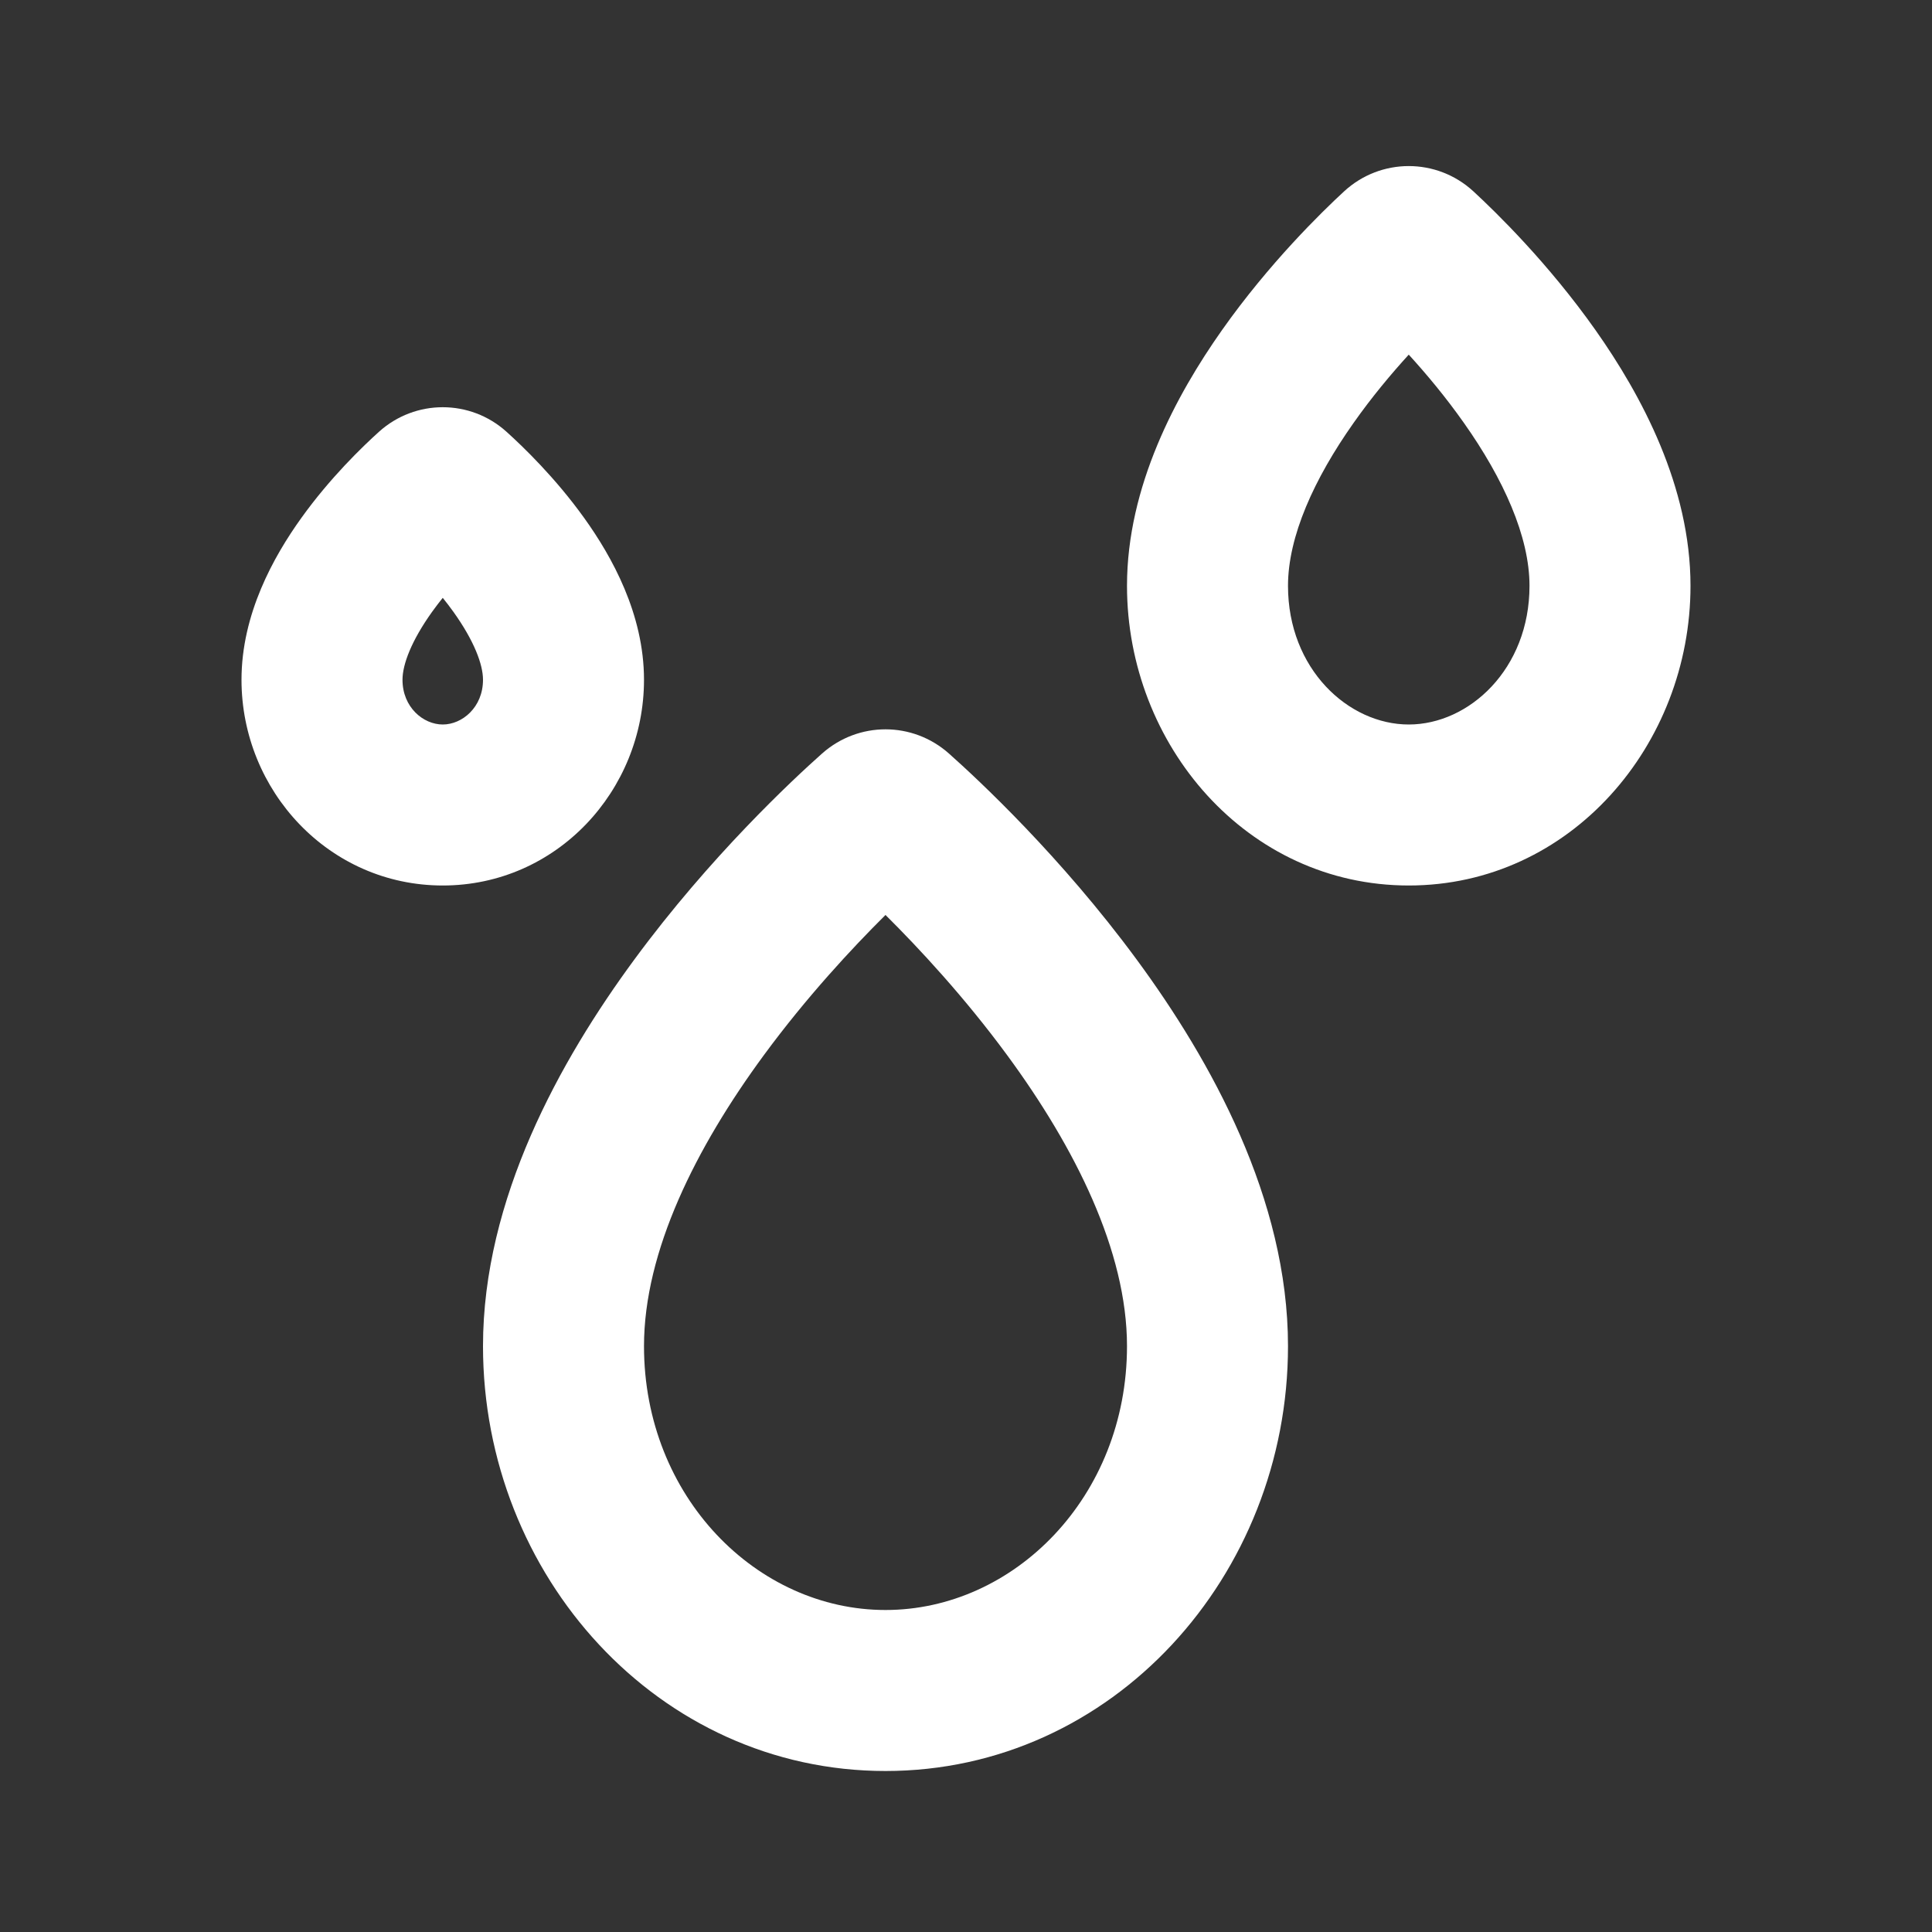 <svg width="48" height="48" viewBox="0 0 48 48" fill="none" xmlns="http://www.w3.org/2000/svg">
<rect x="0" y="0" width="48" height="48" fill="#333333" stroke="none"/>
<path fill-rule="evenodd" clip-rule="evenodd" d="M33.392 4.756C34.302 3.916 35.698 3.916 36.608 4.756C37.168 5.273 38.467 6.539 39.641 8.203C40.781 9.819 42 12.086 42 14.555C42 18.503 39.023 22 35 22C30.977 22 28 18.503 28 14.555C28 12.086 29.219 9.819 30.359 8.203C31.533 6.539 32.832 5.273 33.392 4.756ZM35 8.811C34.568 9.284 34.083 9.863 33.628 10.509C32.647 11.899 32 13.329 32 14.555C32 16.621 33.5 18 35 18C36.5 18 38 16.621 38 14.555C38 13.329 37.353 11.899 36.372 10.509C35.917 9.863 35.432 9.284 35 8.811ZM9.416 10.727C10.318 9.914 11.682 9.914 12.584 10.727C12.995 11.098 13.8 11.872 14.516 12.872C15.2 13.825 16 15.254 16 16.889C16 19.642 13.829 22 11 22C8.171 22 6 19.642 6 16.889C6 15.254 6.8 13.825 7.484 12.872C8.2 11.872 9.005 11.098 9.416 10.727ZM11 14.853C10.91 14.965 10.821 15.081 10.735 15.201C10.22 15.921 10 16.508 10 16.889C10 17.572 10.516 18 11 18C11.484 18 12 17.572 12 16.889C12 16.508 11.78 15.921 11.265 15.201C11.179 15.081 11.09 14.965 11 14.853ZM20.422 18.723C21.325 17.919 22.675 17.919 23.578 18.723C24.305 19.37 26.357 21.279 28.242 23.842C30.087 26.35 32 29.788 32 33.444C32 39.145 27.647 44 22 44C16.353 44 12 39.145 12 33.444C12 29.788 13.913 26.35 15.758 23.842C17.643 21.279 19.695 19.37 20.422 18.723ZM22 22.732C21.162 23.564 20.036 24.776 18.98 26.212C17.287 28.514 16 31.088 16 33.444C16 37.193 18.811 40 22 40C25.189 40 28 37.193 28 33.444C28 31.088 26.713 28.514 25.02 26.212C23.964 24.776 22.838 23.564 22 22.732Z" fill="white"/>
</svg>
